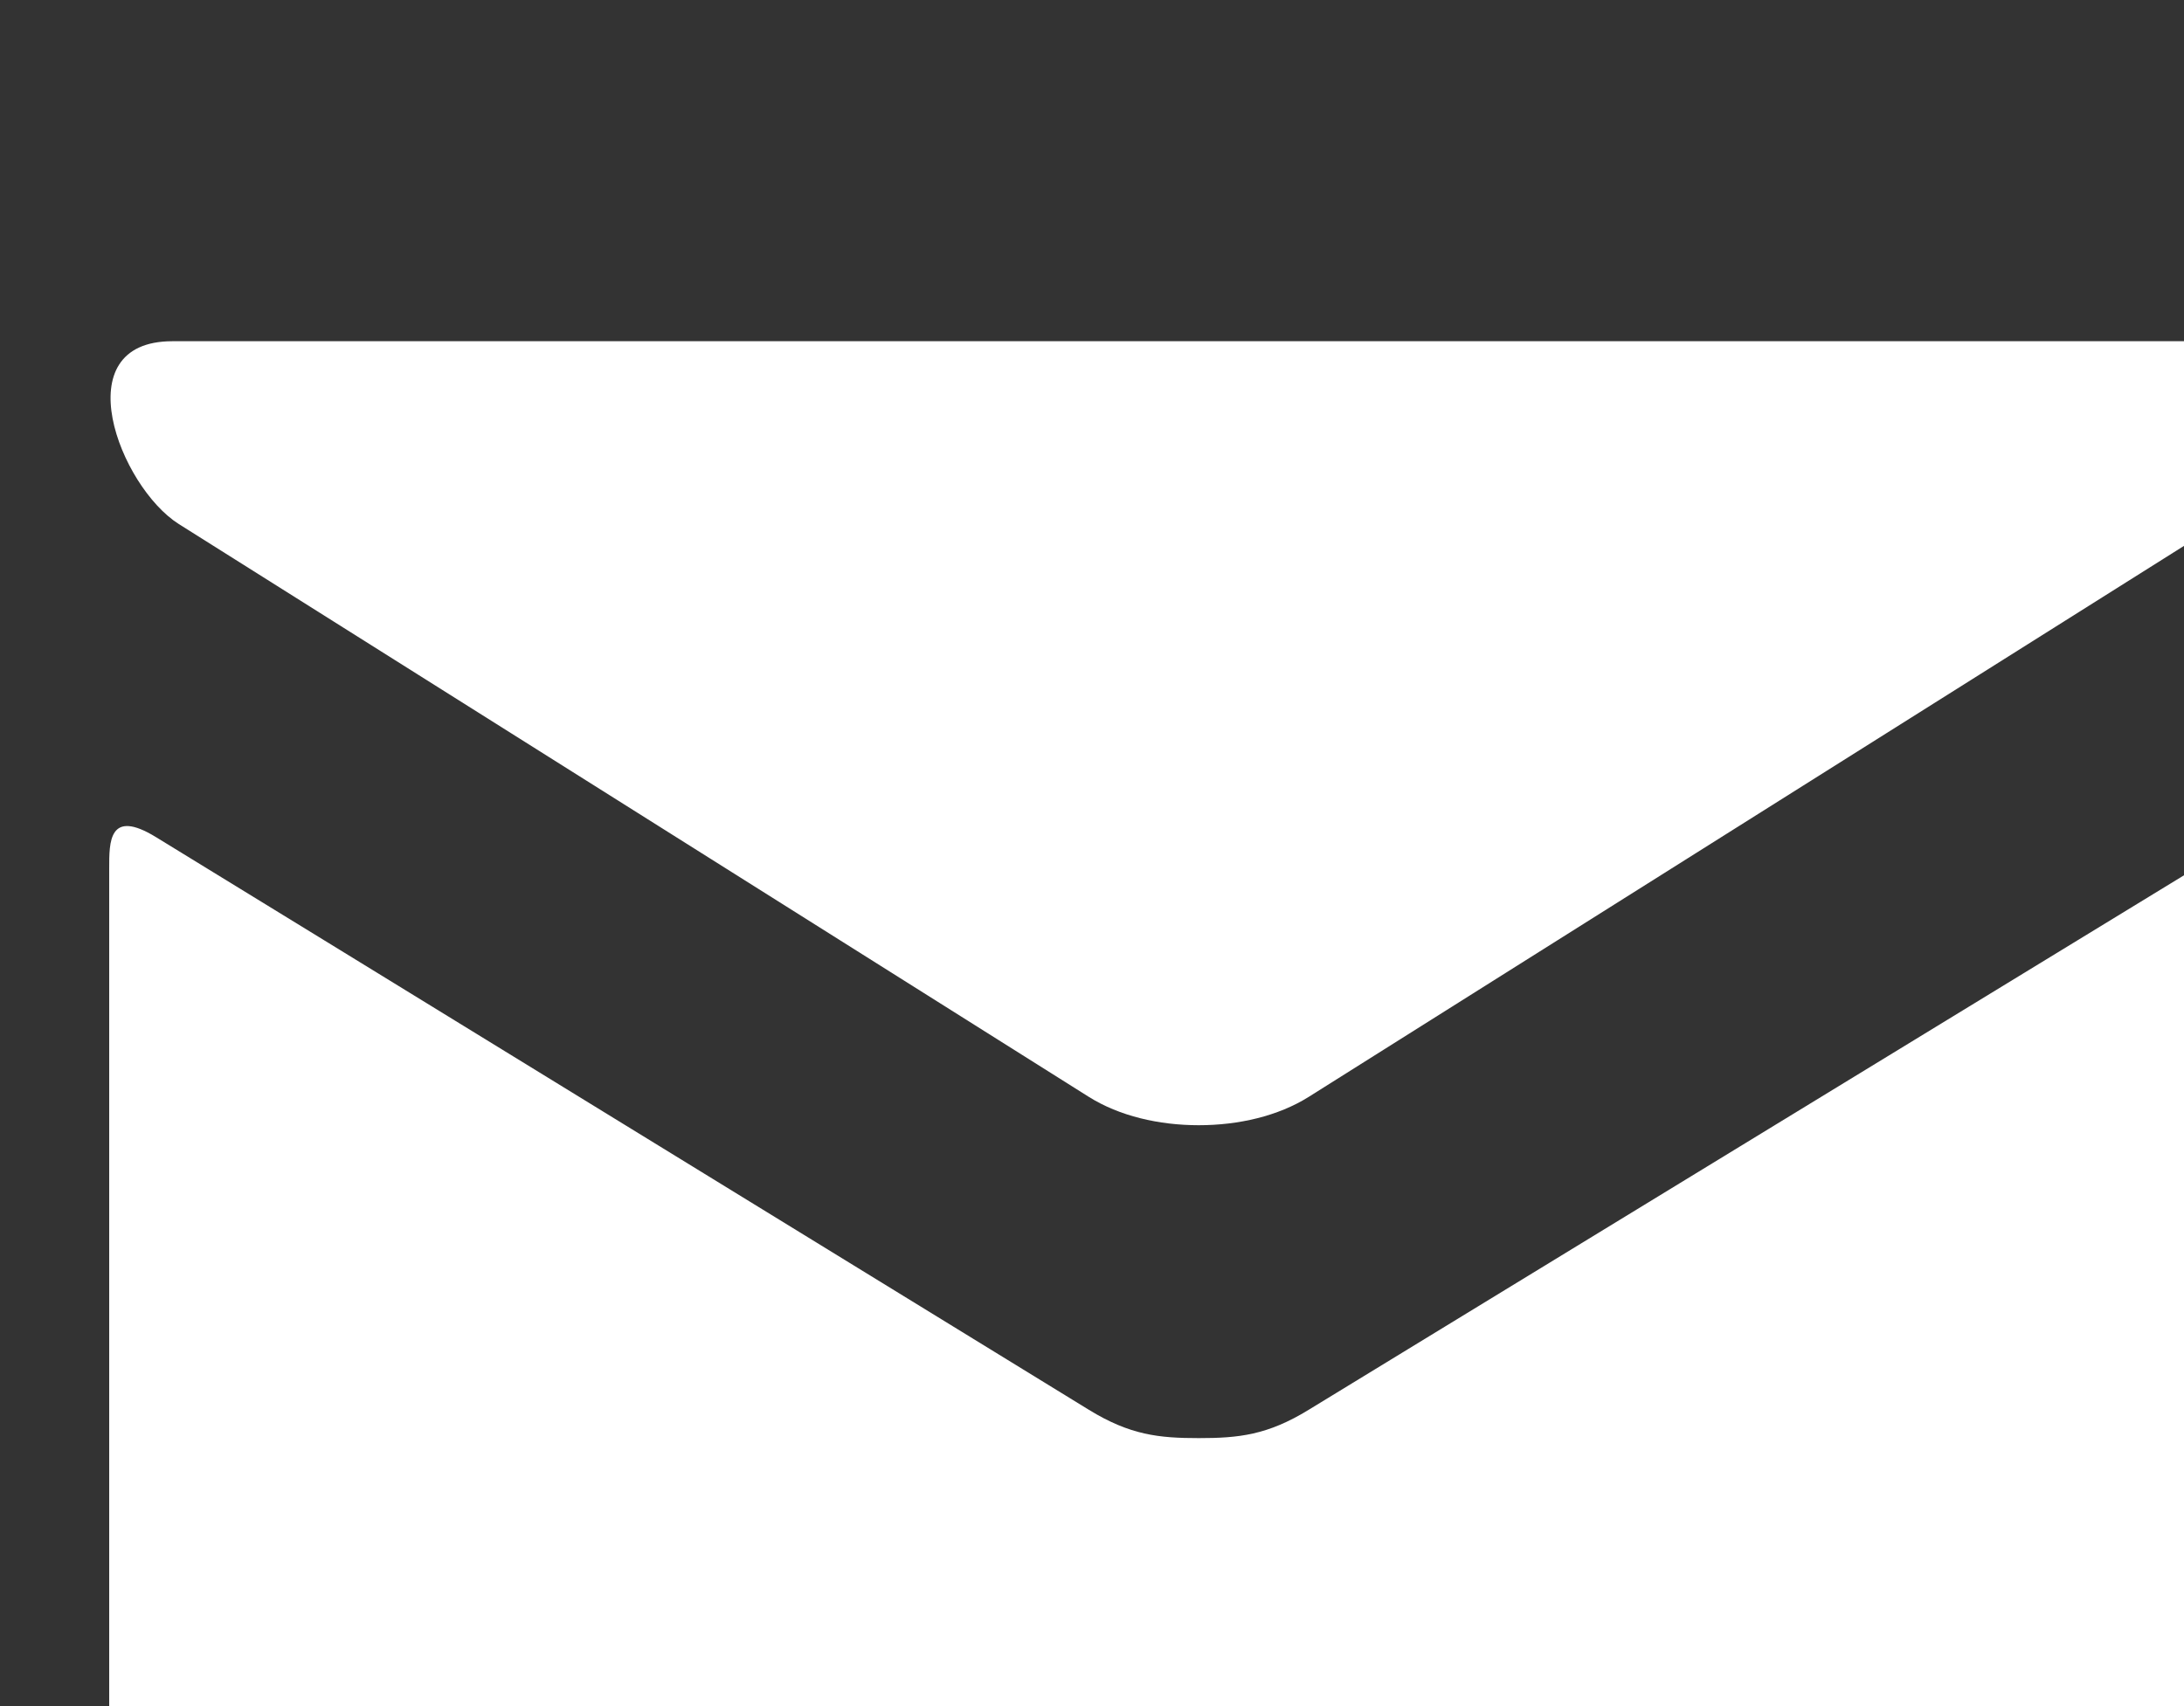<svg width="32" height="25" viewBox="0 0 32 25" fill="none" xmlns="http://www.w3.org/2000/svg">
<rect x="0" y="0" width="32" height="25" fill="#333333" stroke="none"/>
<g clip-path="url(#clip0_34:251)">
<path d="M2.62 7.679L15.954 16.073C16.402 16.354 16.981 16.488 17.564 16.488C18.148 16.488 18.727 16.354 19.175 16.073L32.508 7.679C33.378 7.131 34.199 5 32.604 5H2.526C0.932 5 1.753 7.131 2.62 7.679ZM32.912 12.269L19.175 20.658C18.571 21.029 18.148 21.073 17.564 21.073C16.981 21.073 16.558 21.029 15.954 20.658C15.349 20.288 3.273 12.869 2.286 12.267C1.593 11.842 1.6 12.34 1.6 12.723V27.917C1.6 28.792 2.606 30 3.378 30H31.822C32.594 30 33.6 28.792 33.6 27.917V12.725C33.6 12.342 33.607 11.844 32.912 12.269Z" fill="white"/>
</g>
<defs>
<clipPath id="clip0_34:251">
<rect width="32" height="25" fill="white"/>
</clipPath>
</defs>
</svg>
